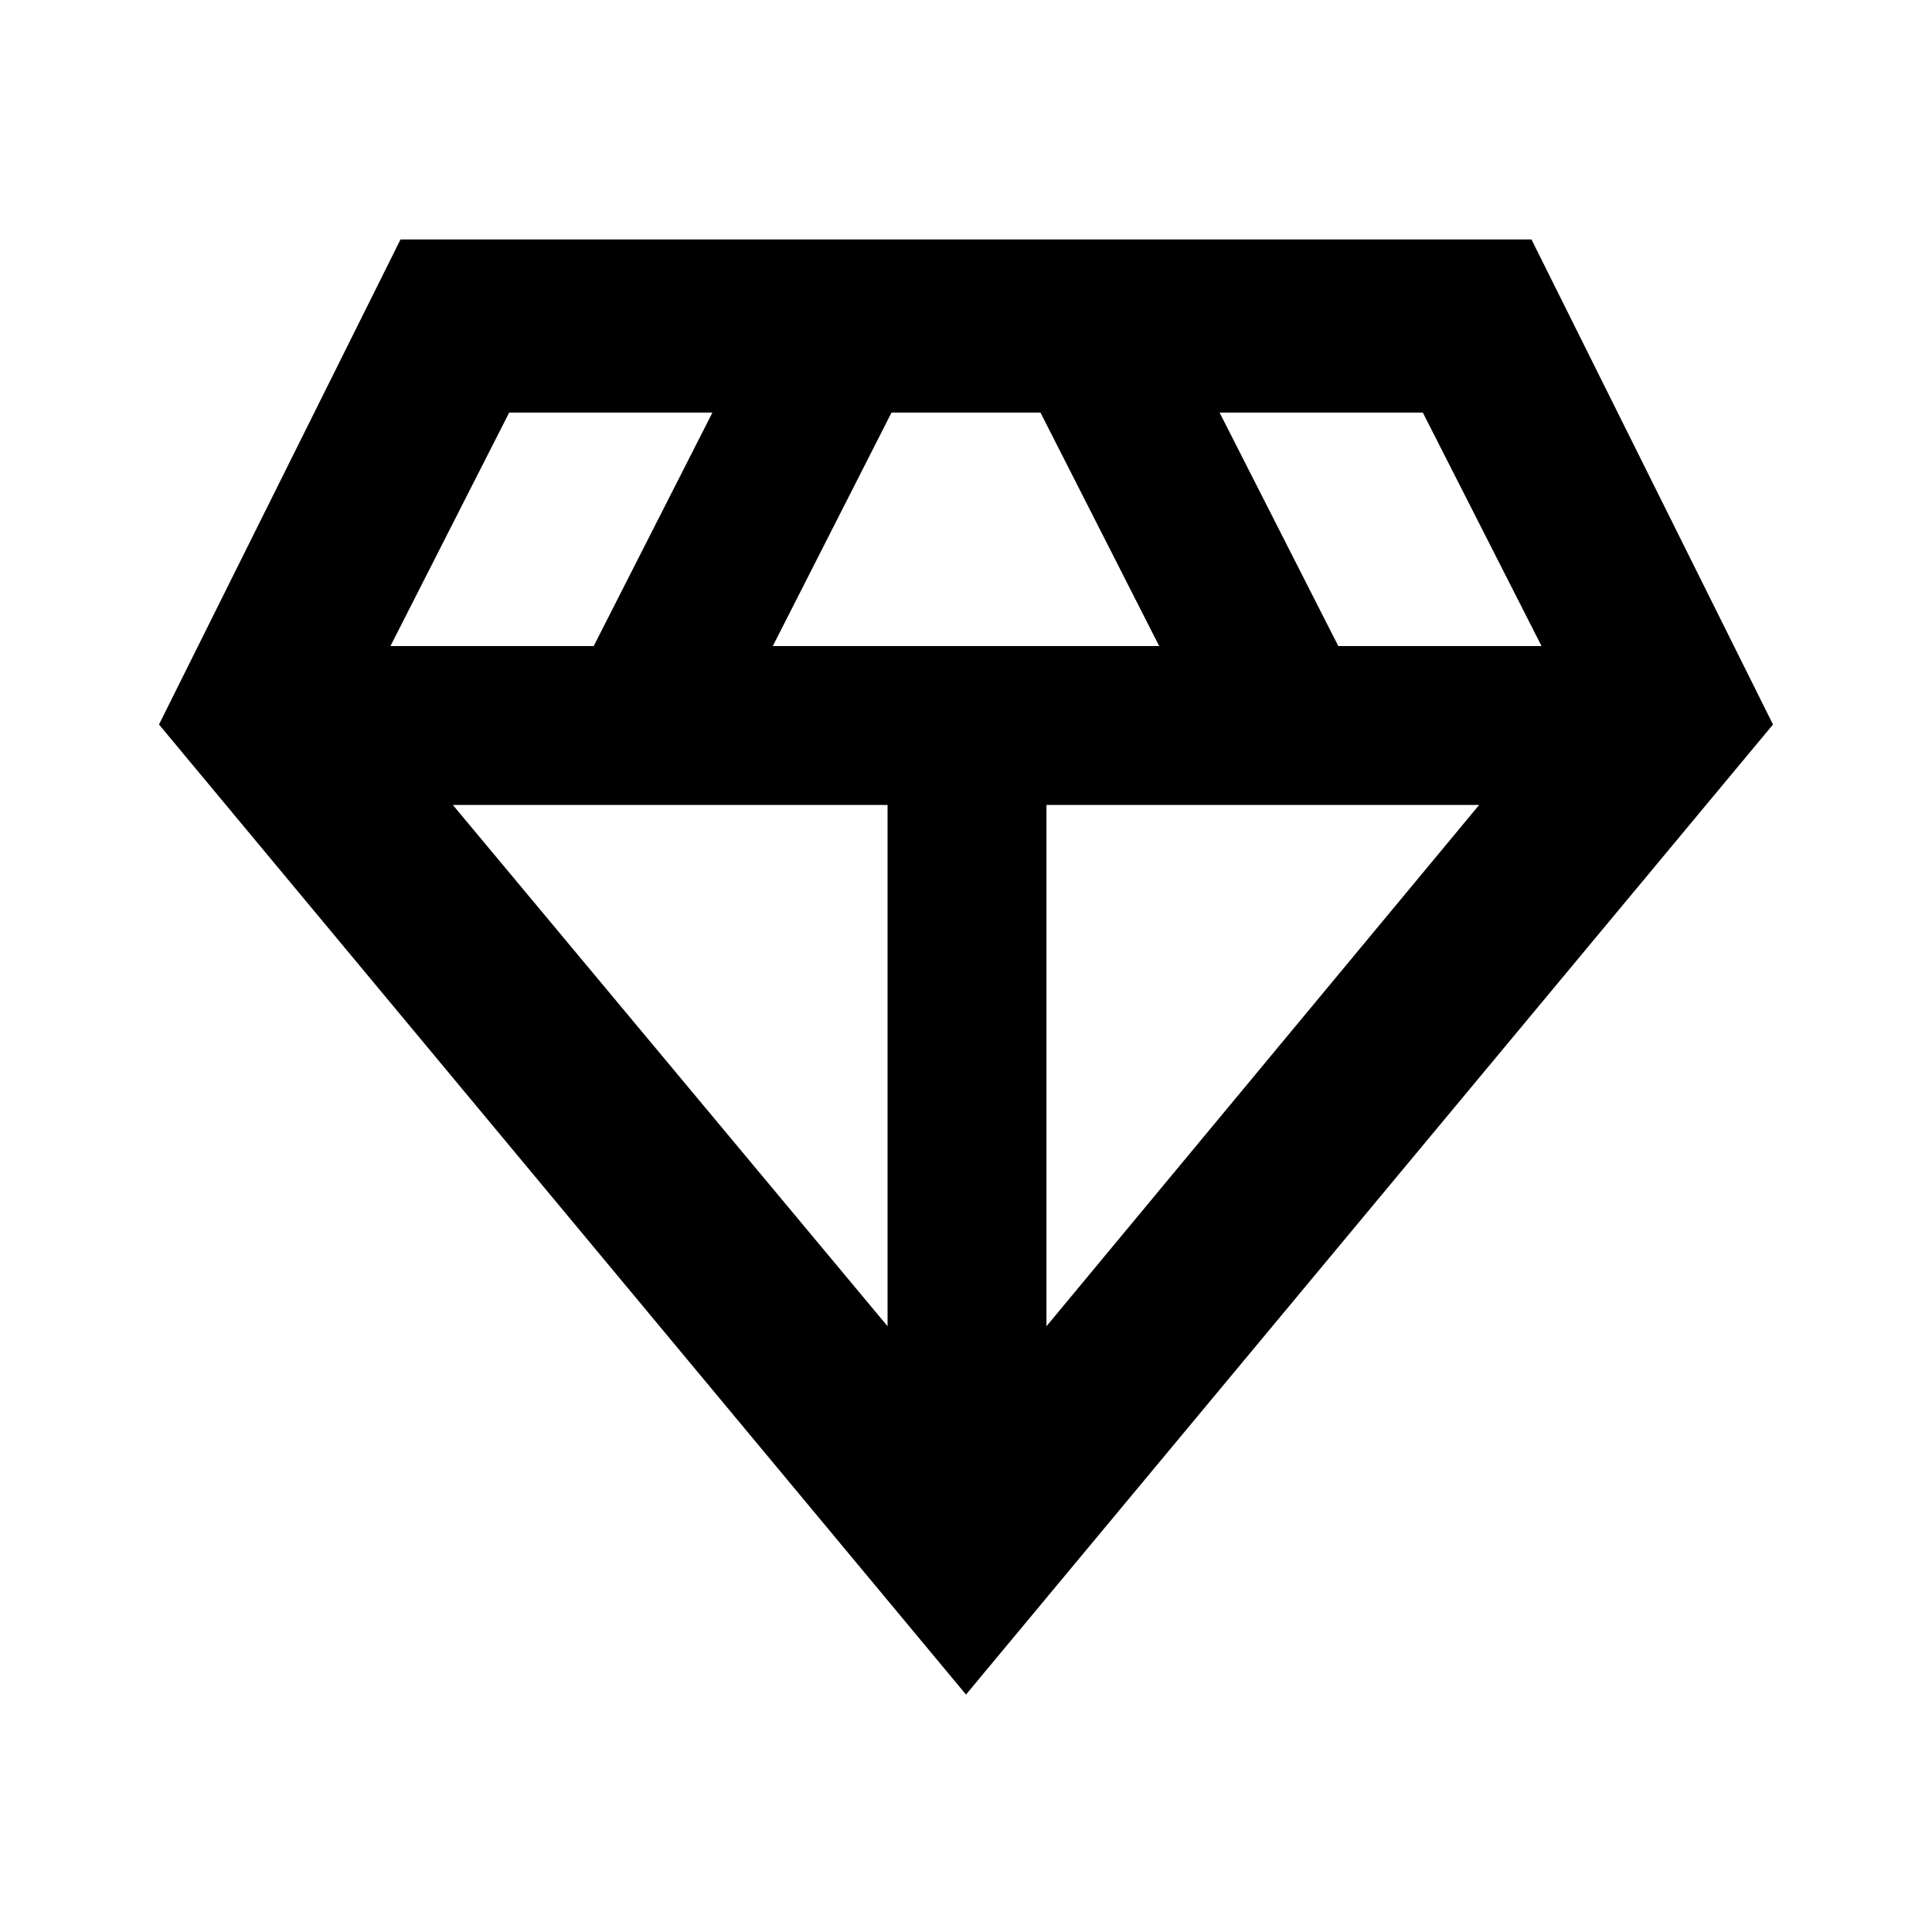 <svg xmlns="http://www.w3.org/2000/svg" height="20" width="20"><path d="M10 17.542 1.646 7.5l2.5-5.021h11.708l2.5 5.021ZM8 6.688h4l-1.229-2.417H9.229Zm1.188 7.041V8.333h-4.5Zm1.645 0 4.479-5.396h-4.479Zm3.021-7.041h2.104l-1.229-2.417h-2.104Zm-9.812 0h2.104l1.229-2.417H5.271Z"/></svg>